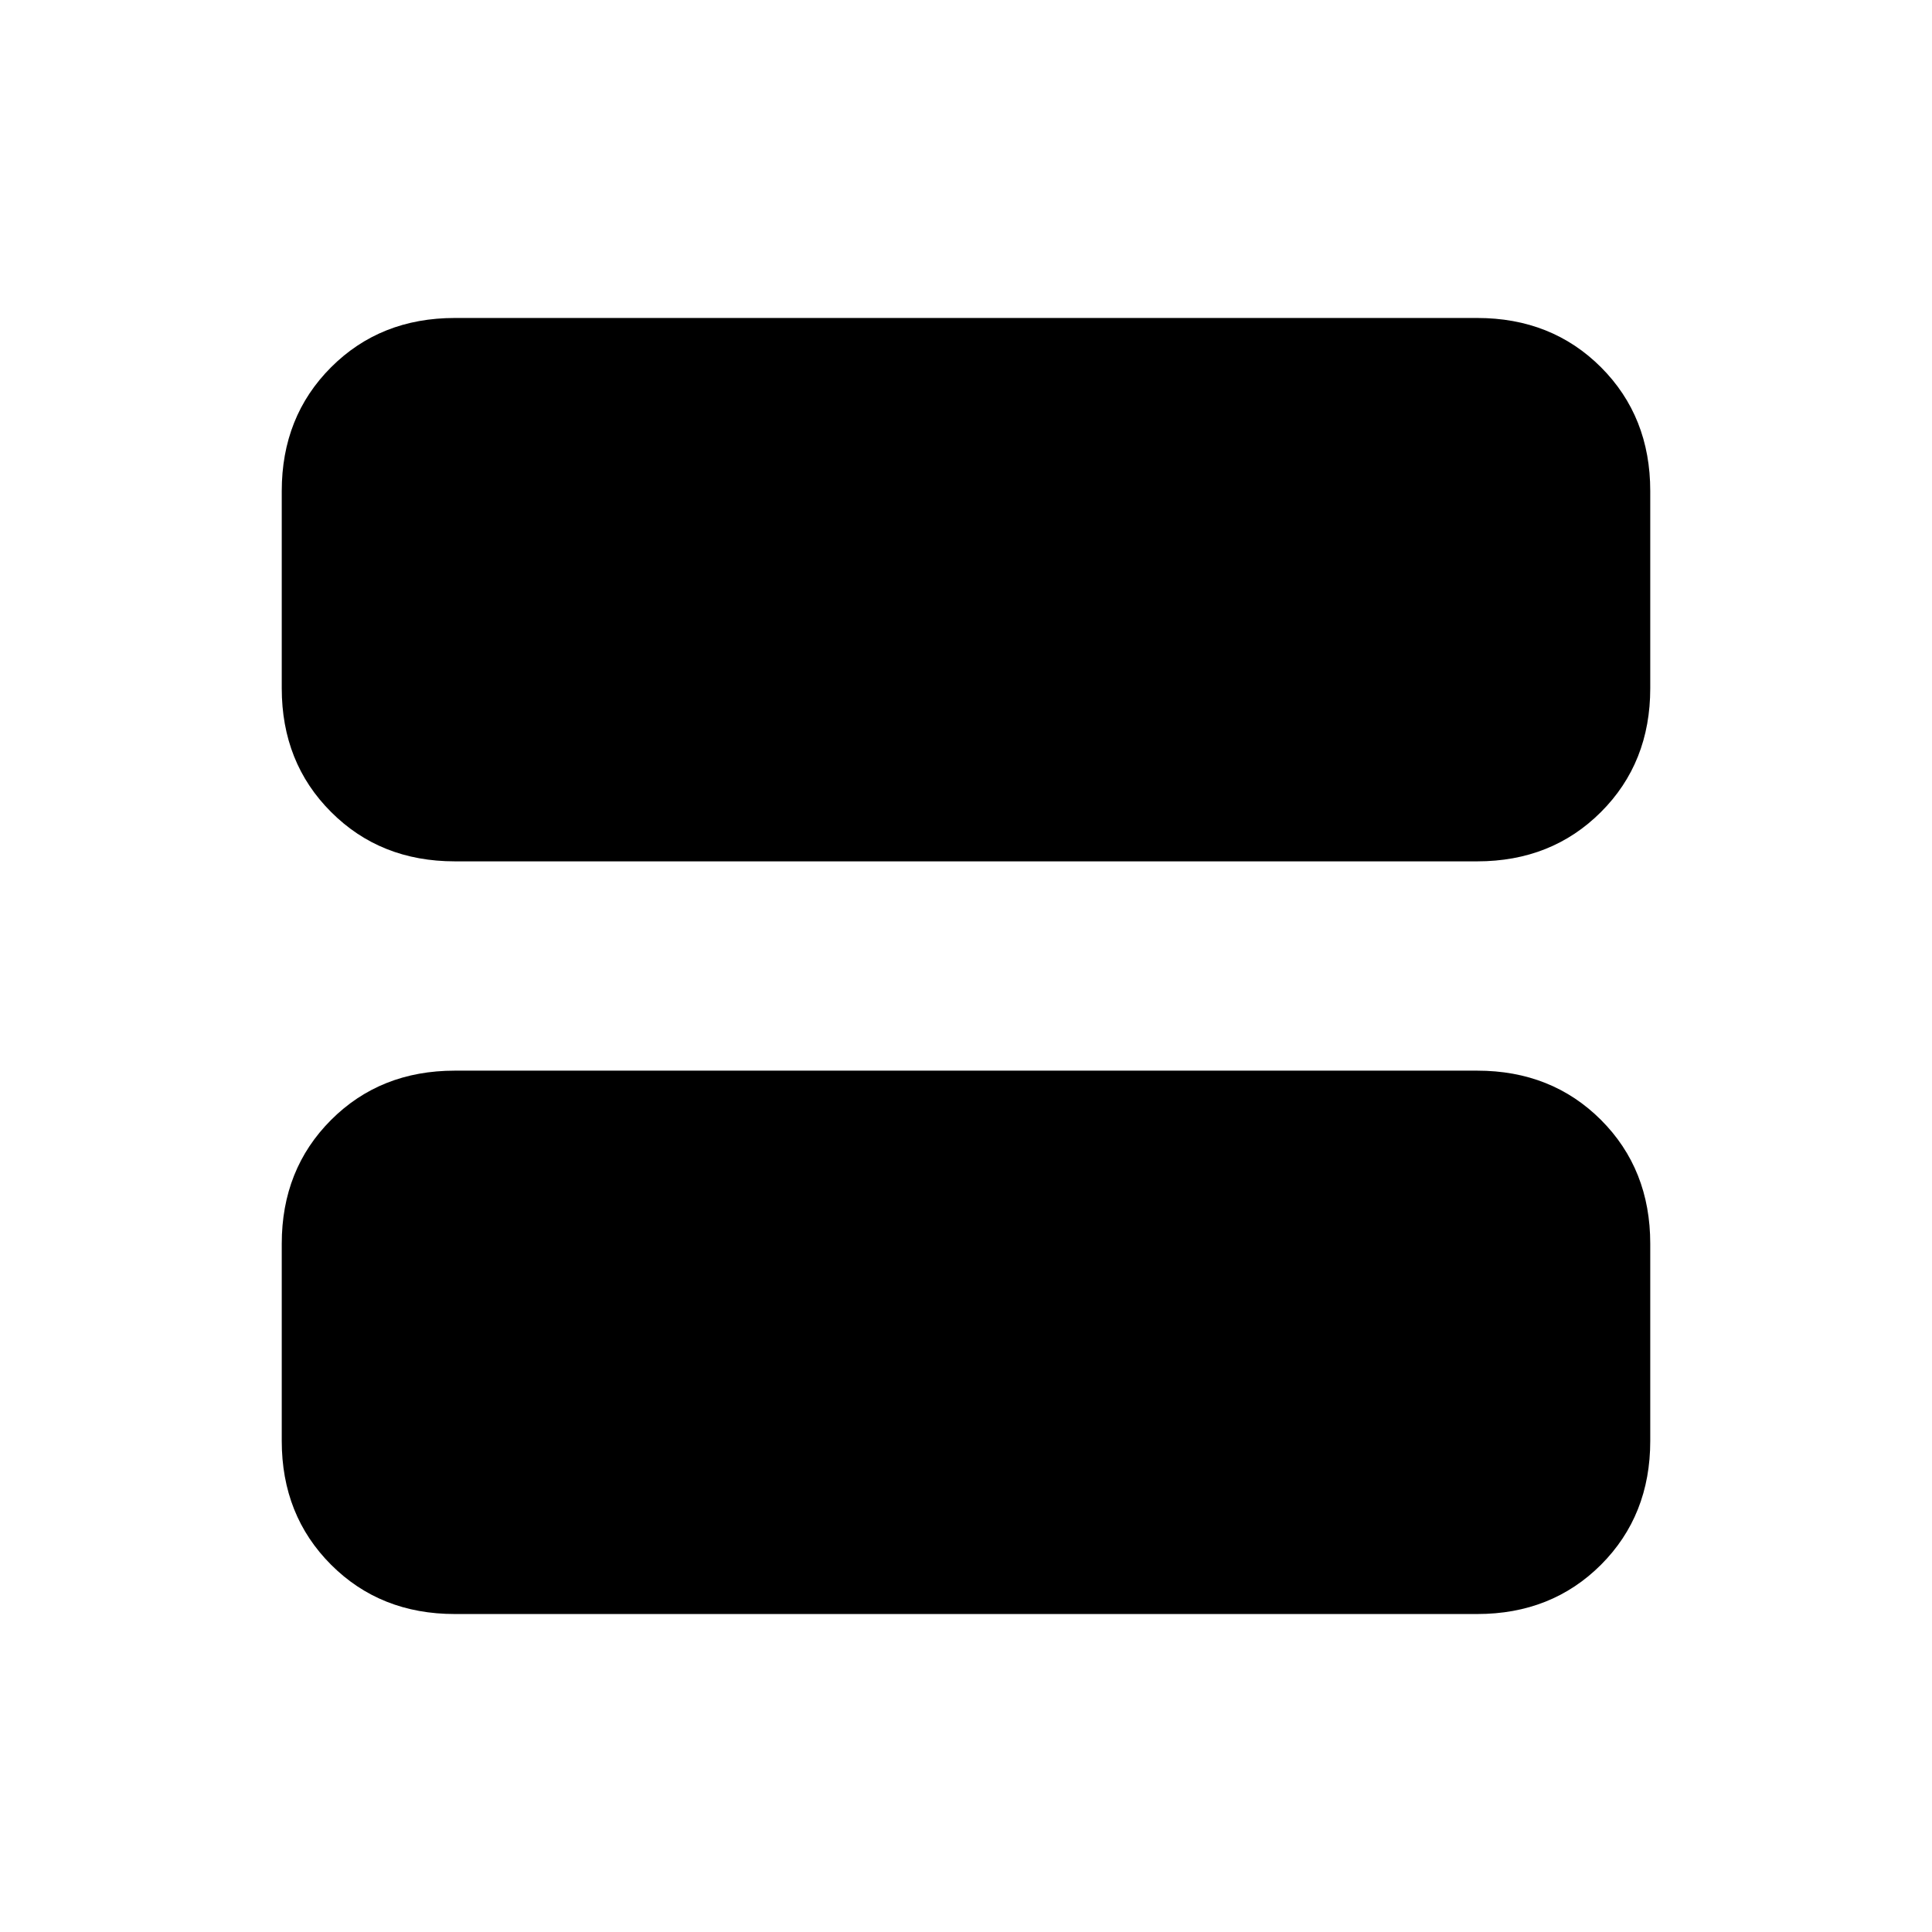 <svg xmlns="http://www.w3.org/2000/svg" height="24" width="24"><path d="M5.65 10.7q-.925 0-1.537-.613Q3.5 9.475 3.5 8.55V6.1q0-.925.613-1.538.612-.612 1.537-.612h12.7q.925 0 1.538.612.612.613.612 1.538v2.45q0 .925-.612 1.537-.613.613-1.538.613Zm0 9.35q-.925 0-1.537-.612Q3.5 18.825 3.5 17.9v-2.45q0-.925.613-1.538.612-.612 1.537-.612h12.7q.925 0 1.538.612.612.613.612 1.538v2.45q0 .925-.612 1.538-.613.612-1.538.612Z"/></svg>
